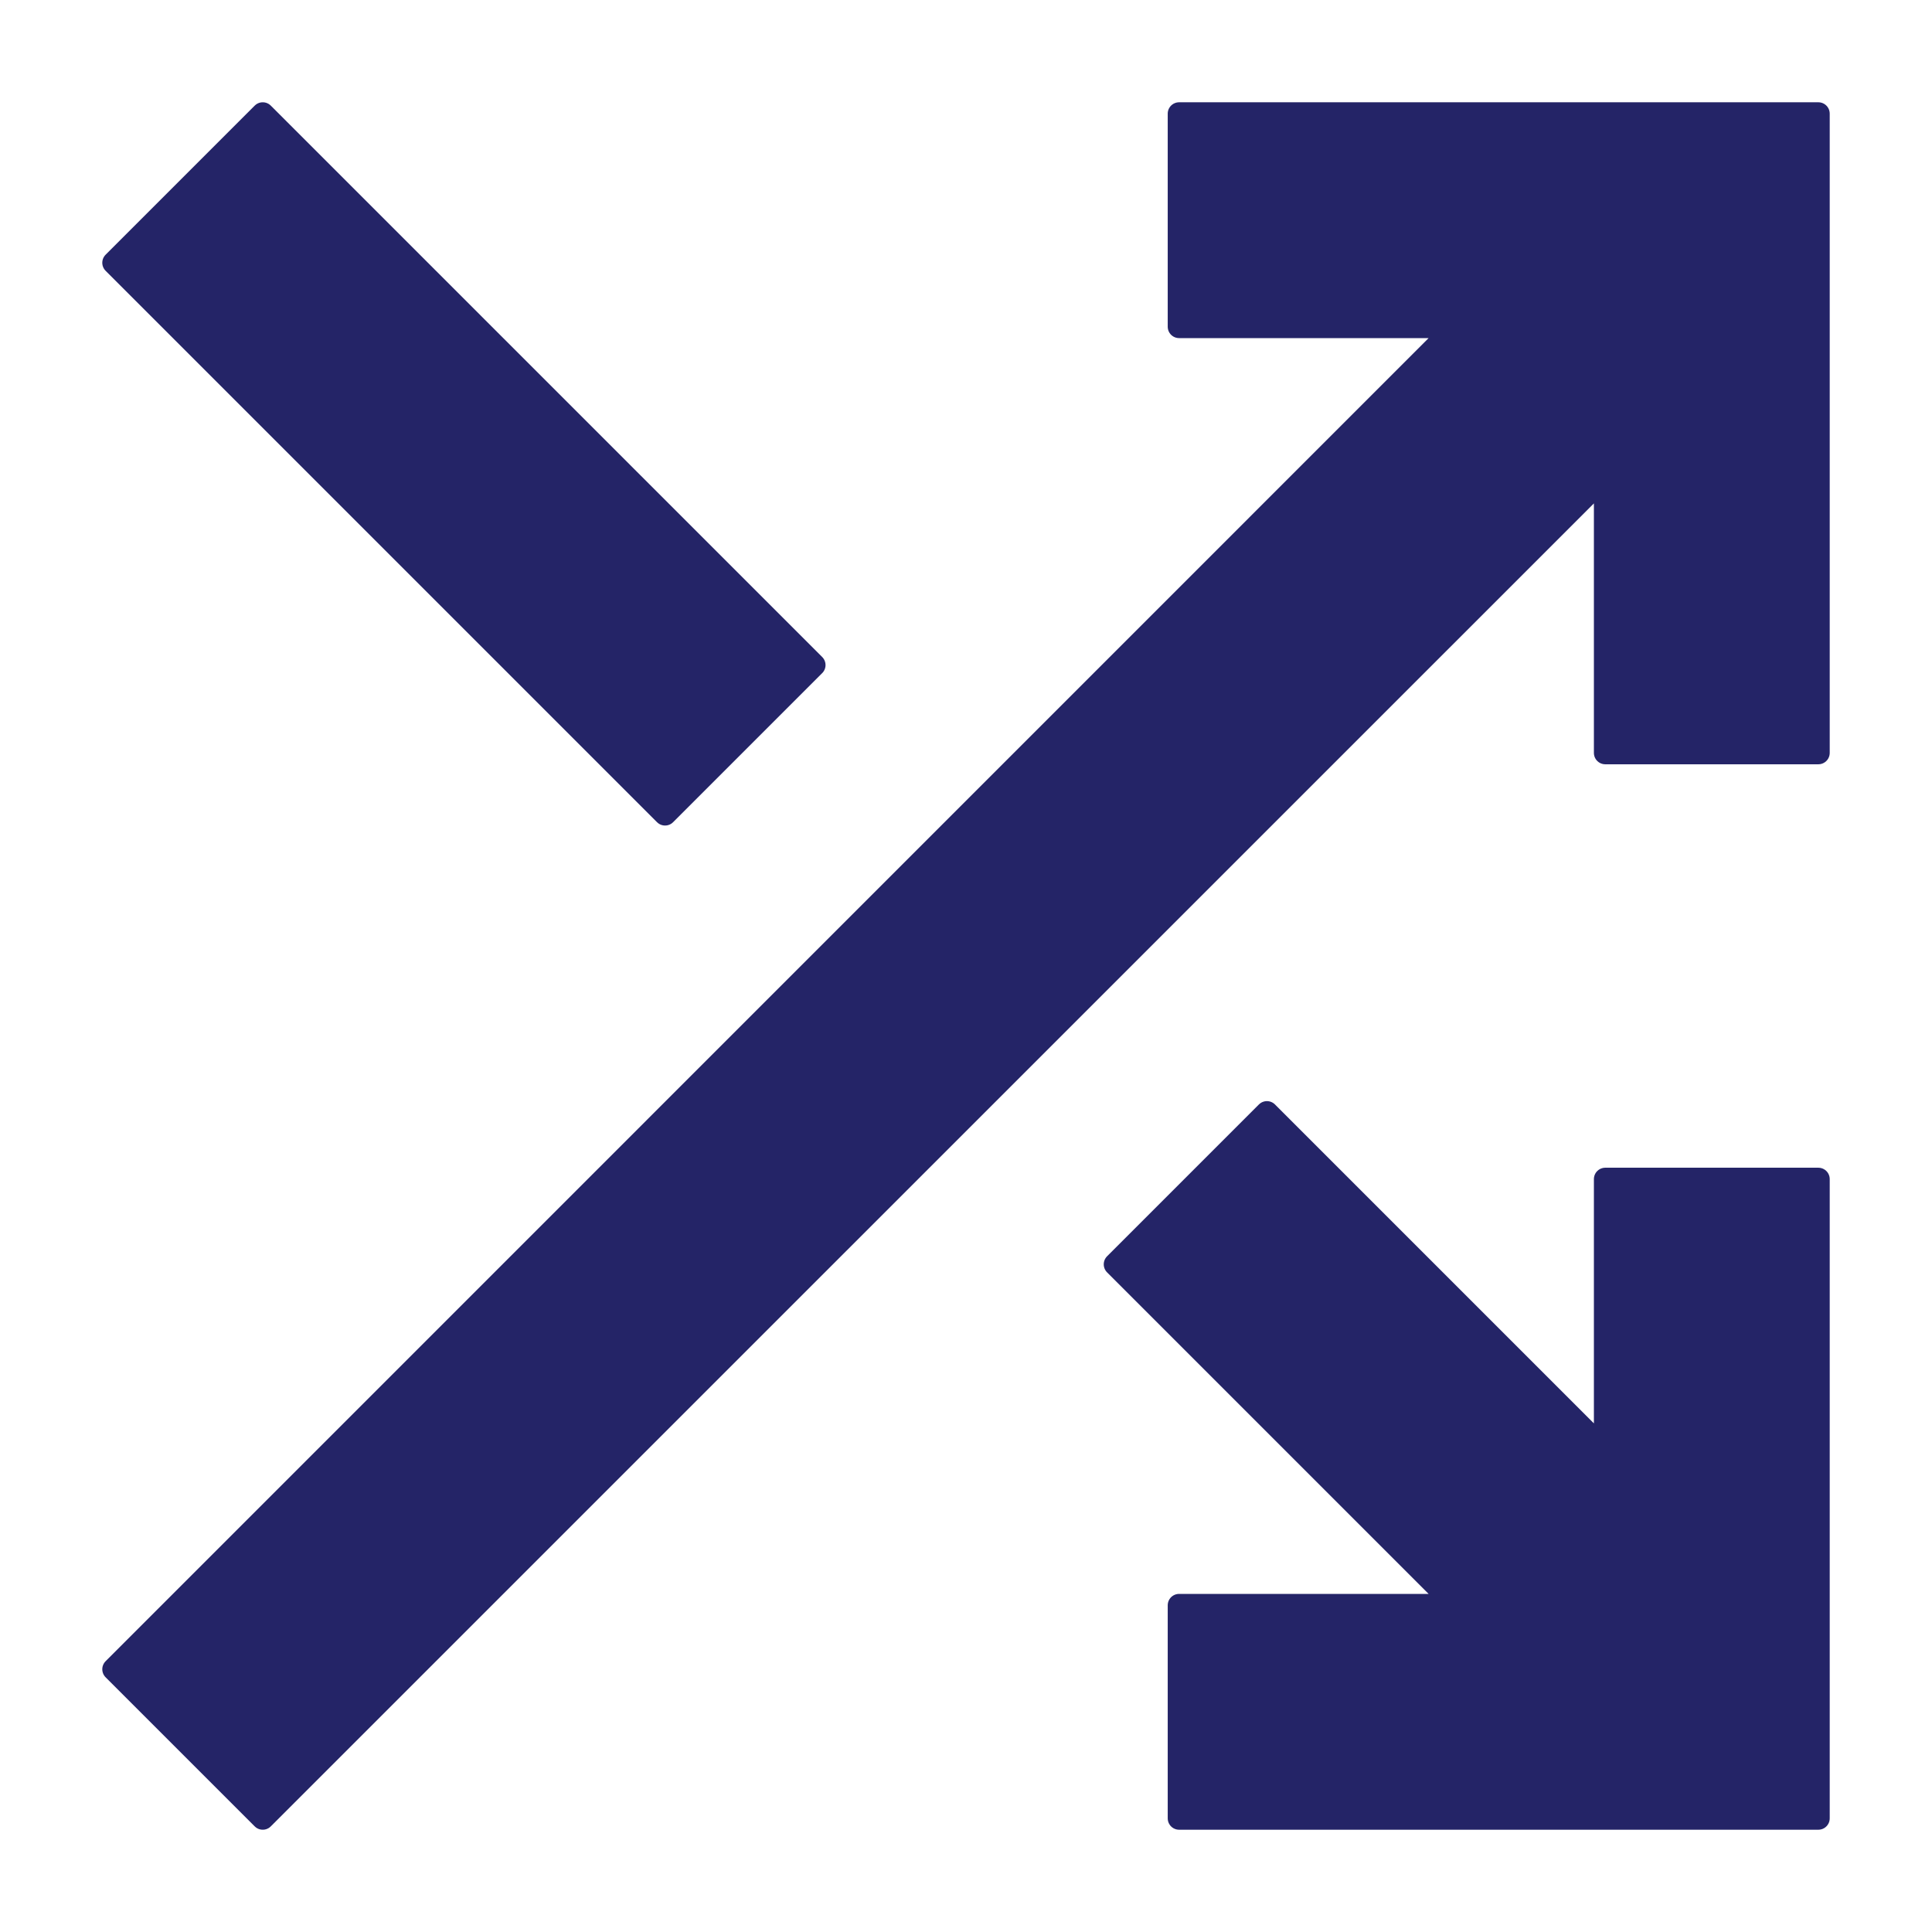 <svg width="17" height="17" viewBox="0 0 17 17" fill="none" xmlns="http://www.w3.org/2000/svg">
<path d="M10.375 16V14.125H12.812L9.812 11.125L11.148 9.789L14.125 12.766V10.375H16V16H10.375ZM2.312 16L1 14.688L12.812 2.875H10.375V1H16V6.625H14.125V4.188L2.312 16ZM5.852 7.164L1 2.312L2.312 1L7.164 5.852L5.852 7.164Z" fill="#242467" stroke="#242467" stroke-width="0.2" stroke-linejoin="round"/>
</svg>
